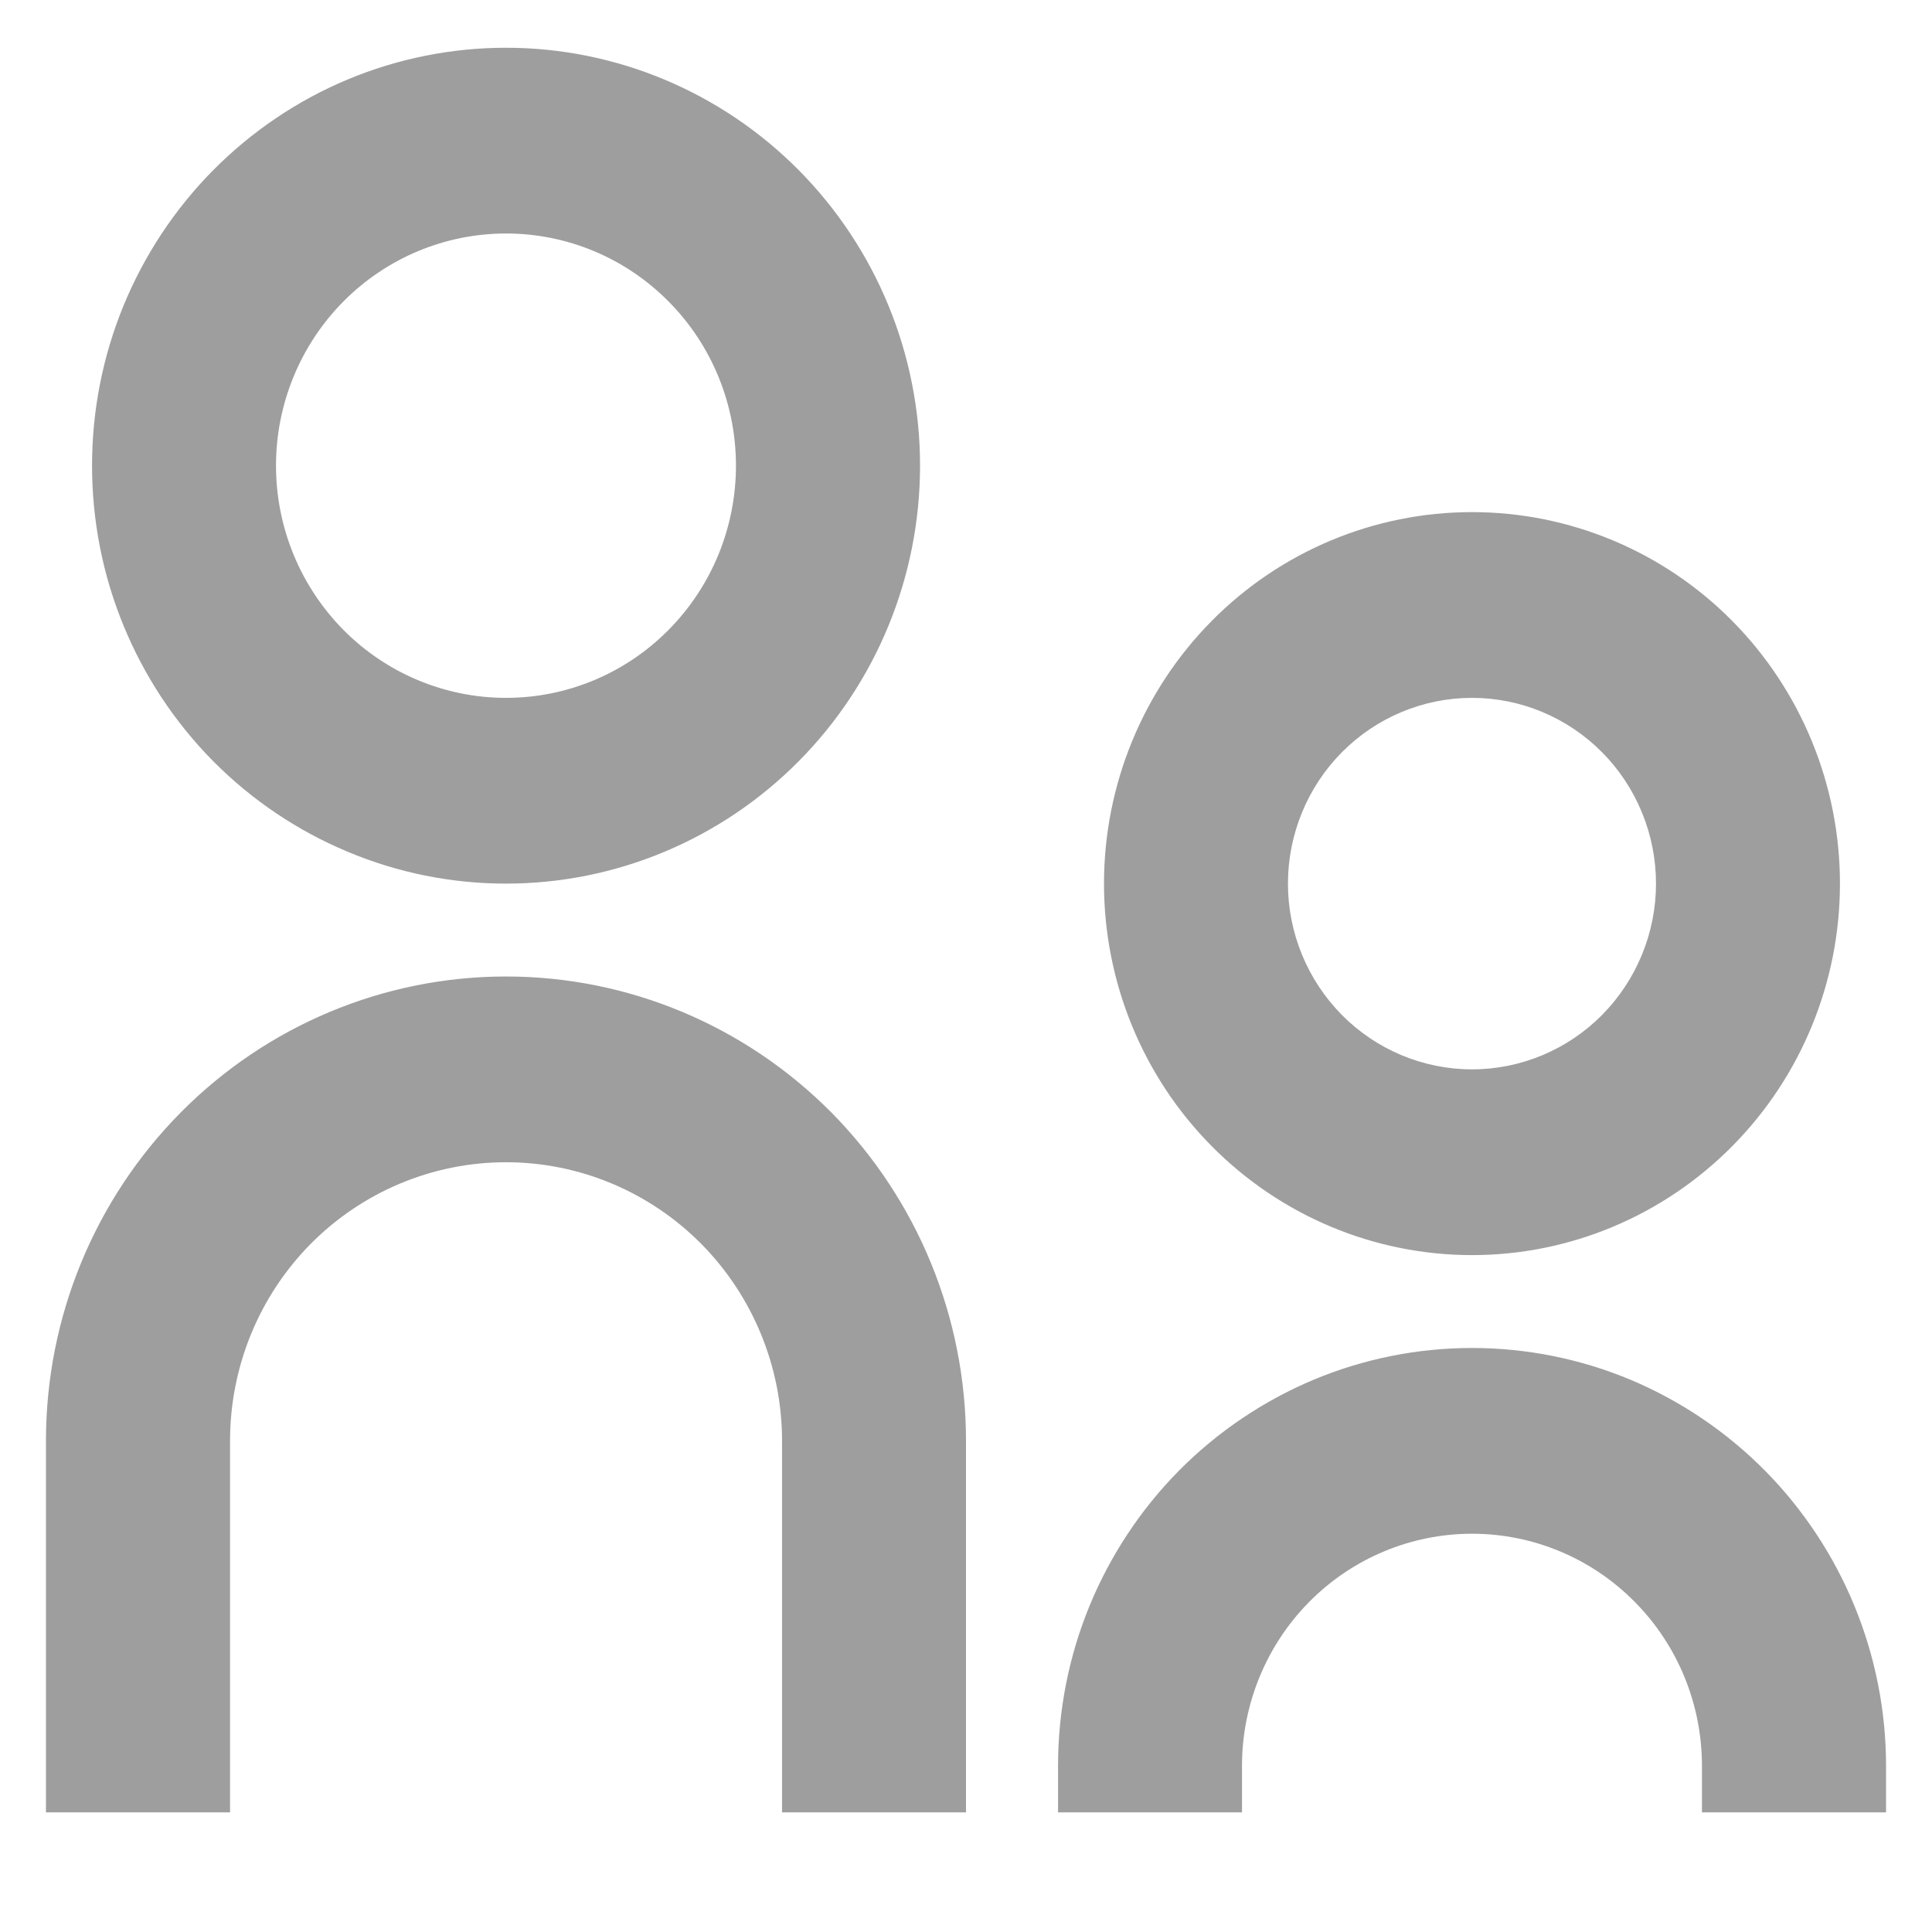 <svg width="14" height="14" viewBox="0 0 14 14" fill="none" xmlns="http://www.w3.org/2000/svg">
<path d="M3.667 5.057C4.109 5.057 4.533 4.88 4.845 4.564C5.158 4.248 5.333 3.821 5.333 3.374C5.333 2.928 5.158 2.5 4.845 2.185C4.533 1.869 4.109 1.692 3.667 1.692C3.225 1.692 2.801 1.869 2.488 2.185C2.176 2.5 2 2.928 2 3.374C2 3.821 2.176 4.248 2.488 4.564C2.801 4.88 3.225 5.057 3.667 5.057ZM3.667 6.403C3.273 6.403 2.883 6.325 2.519 6.172C2.155 6.02 1.824 5.797 1.545 5.516C1.267 5.235 1.046 4.901 0.895 4.533C0.744 4.166 0.667 3.772 0.667 3.374C0.667 2.977 0.744 2.583 0.895 2.215C1.046 1.848 1.267 1.514 1.545 1.233C1.824 0.952 2.155 0.728 2.519 0.576C2.883 0.424 3.273 0.346 3.667 0.346C4.462 0.346 5.225 0.665 5.788 1.233C6.351 1.801 6.667 2.571 6.667 3.374C6.667 4.178 6.351 4.948 5.788 5.516C5.225 6.084 4.462 6.403 3.667 6.403ZM10.667 7.749C11.02 7.749 11.359 7.607 11.609 7.355C11.859 7.102 12 6.76 12 6.403C12 6.046 11.859 5.703 11.609 5.451C11.359 5.199 11.02 5.057 10.667 5.057C10.313 5.057 9.974 5.199 9.724 5.451C9.474 5.703 9.333 6.046 9.333 6.403C9.333 6.76 9.474 7.102 9.724 7.355C9.974 7.607 10.313 7.749 10.667 7.749ZM10.667 9.095C9.959 9.095 9.281 8.811 8.781 8.306C8.281 7.802 8 7.117 8 6.403C8 5.689 8.281 5.004 8.781 4.499C9.281 3.994 9.959 3.711 10.667 3.711C11.374 3.711 12.052 3.994 12.552 4.499C13.052 5.004 13.333 5.689 13.333 6.403C13.333 7.117 13.052 7.802 12.552 8.306C12.052 8.811 11.374 9.095 10.667 9.095ZM12.333 13.133V12.796C12.333 12.35 12.158 11.922 11.845 11.607C11.533 11.291 11.109 11.114 10.667 11.114C10.225 11.114 9.801 11.291 9.488 11.607C9.176 11.922 9 12.35 9 12.796V13.133H7.667V12.796C7.667 12.399 7.744 12.005 7.895 11.637C8.046 11.27 8.267 10.936 8.545 10.655C8.824 10.374 9.155 10.151 9.519 9.998C9.883 9.846 10.273 9.768 10.667 9.768C11.061 9.768 11.451 9.846 11.815 9.998C12.179 10.151 12.509 10.374 12.788 10.655C13.066 10.936 13.287 11.27 13.438 11.637C13.589 12.005 13.667 12.399 13.667 12.796V13.133H12.333ZM5.667 13.133V10.441C5.667 9.905 5.456 9.392 5.081 9.013C4.706 8.635 4.197 8.422 3.667 8.422C3.136 8.422 2.627 8.635 2.252 9.013C1.877 9.392 1.667 9.905 1.667 10.441V13.133H0.333V10.441C0.333 9.548 0.684 8.693 1.31 8.061C1.935 7.43 2.783 7.076 3.667 7.076C4.551 7.076 5.398 7.43 6.024 8.061C6.649 8.693 7 9.548 7 10.441V13.133H5.667Z" fill="#9E9E9E"/>
</svg>
